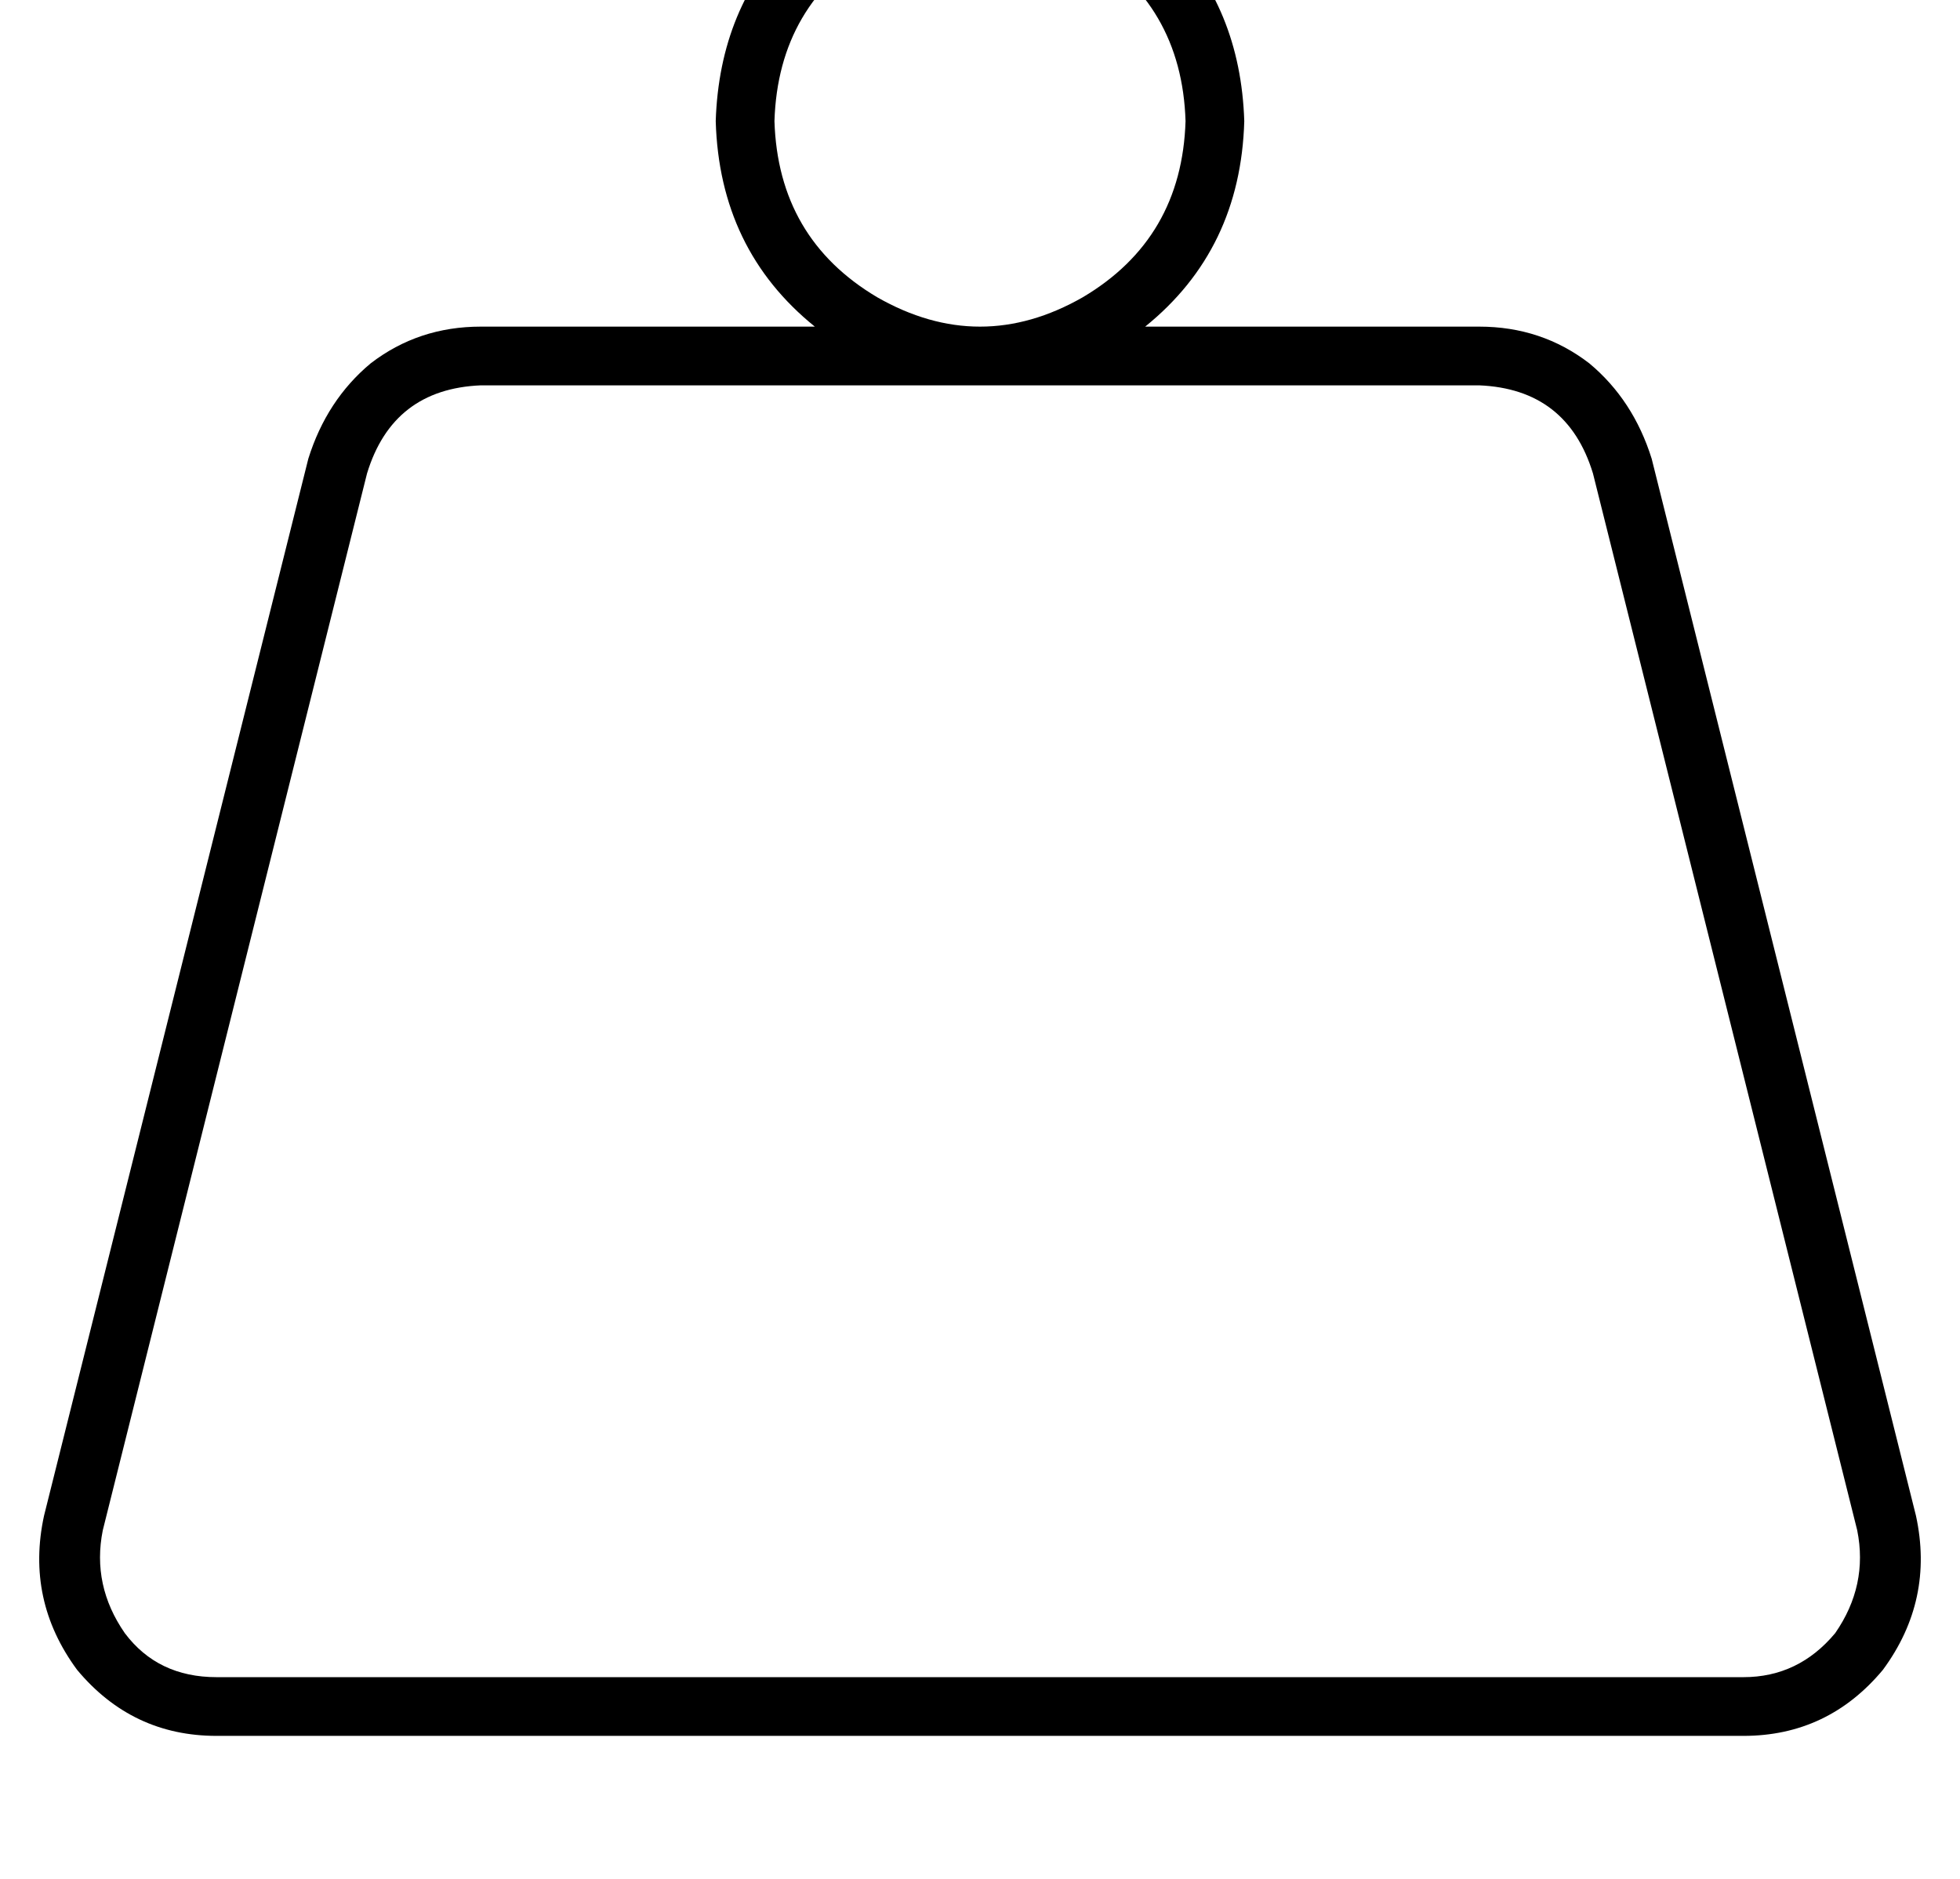 <?xml version="1.0" standalone="no"?>
<!DOCTYPE svg PUBLIC "-//W3C//DTD SVG 1.1//EN" "http://www.w3.org/Graphics/SVG/1.1/DTD/svg11.dtd" >
<svg xmlns="http://www.w3.org/2000/svg" xmlns:xlink="http://www.w3.org/1999/xlink" version="1.1" viewBox="-11 0 534 512">
   <path fill="currentColor"
d="M200 33q1 -32 28 -48q28 -16 56 0q27 16 28 48q-1 32 -28 48q-28 16 -56 0q-27 -16 -28 -48v0zM301 89q26 -21 27 -56q-1 -31 -21 -51t-51 -21q-31 1 -51 21t-21 51q1 35 27 56h-91v0q-17 0 -30 10q-12 10 -17 26l-72 288v0q-5 23 9 42q15 18 38 18h416v0q23 0 38 -18
q14 -19 9 -42l-72 -288v0q-5 -16 -17 -26q-13 -10 -30 -10h-91v0zM256 105h136h-136h136q24 1 31 24l72 288v0q3 15 -6 28q-10 12 -25 12h-416v0q-16 0 -25 -12q-9 -13 -6 -28l72 -288v0q7 -23 31 -24h136v0z" />
</svg>
